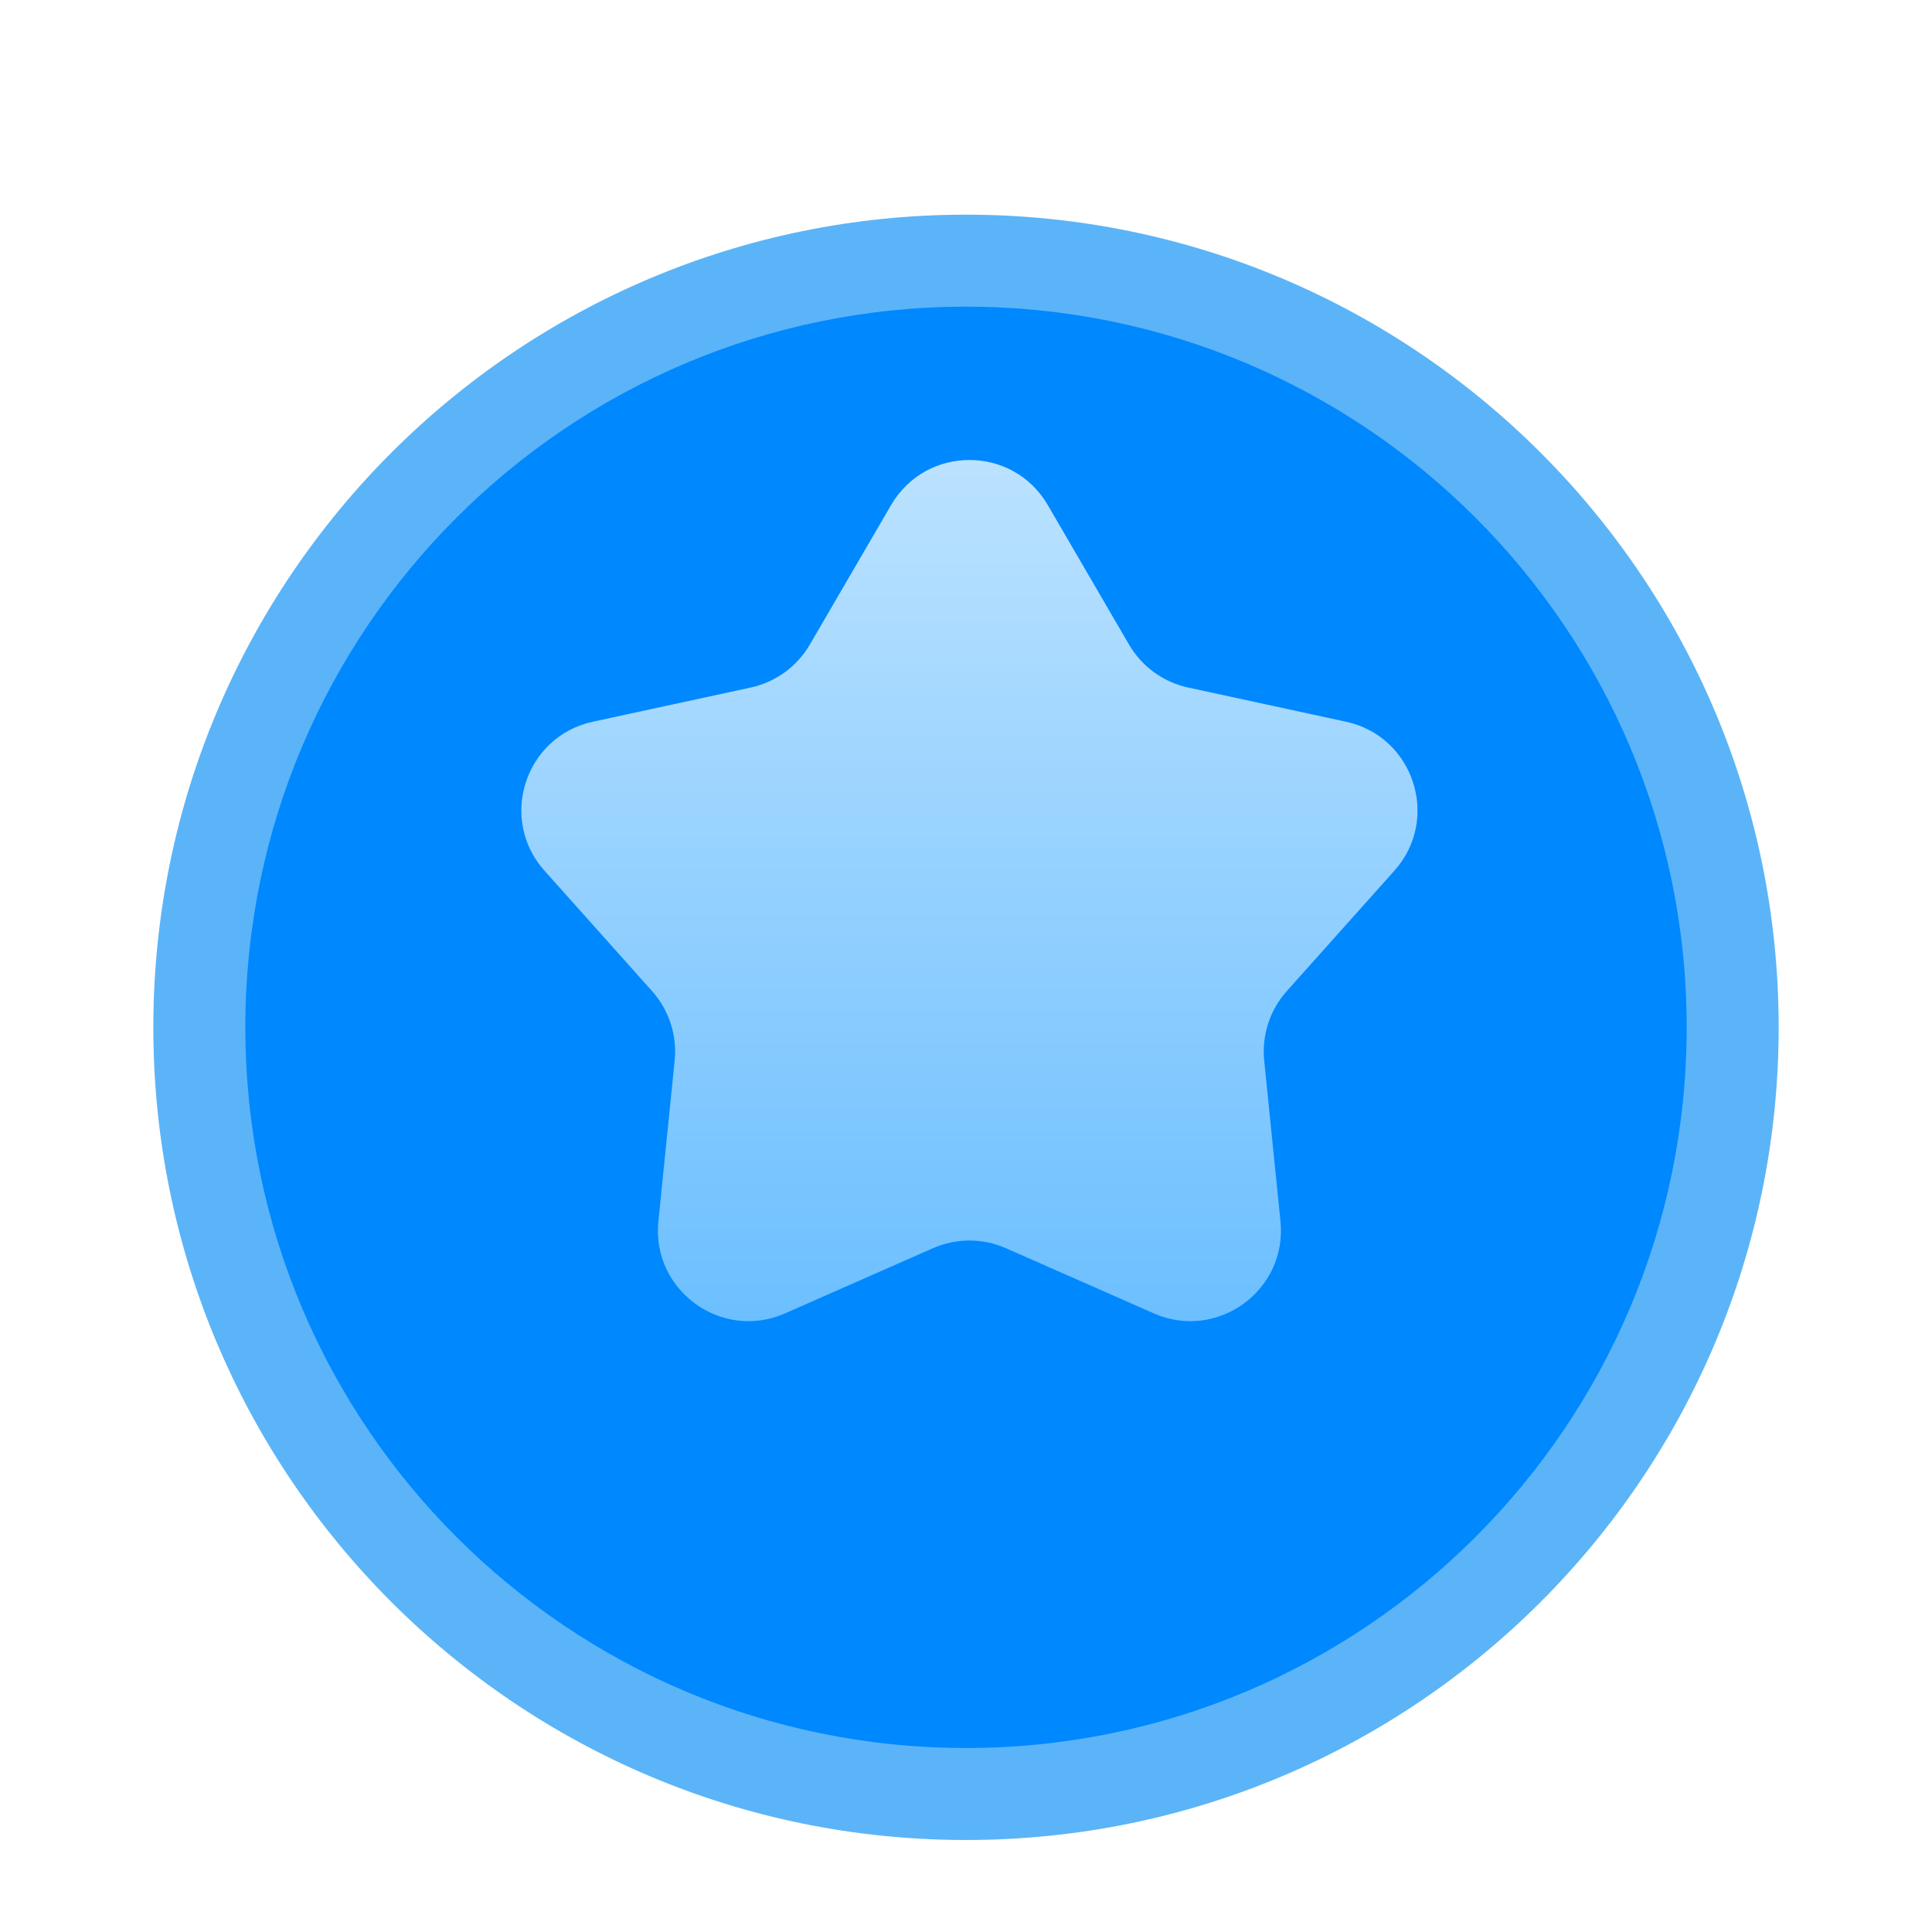 <svg width="126" height="126" viewBox="0 0 126 126" fill="none" xmlns="http://www.w3.org/2000/svg">
<g filter="url(#filter0_dd_147_1333)">
<path d="M13 55C13 27.386 35.386 5 63 5C90.614 5 113 27.386 113 55C113 82.614 90.614 105 63 105C35.386 105 13 82.614 13 55Z" fill="#0088FF"/>
</g>
<g filter="url(#filter1_dd_147_1333)">
<path fill-rule="evenodd" clip-rule="evenodd" d="M10 55C10 25.729 33.729 2 63 2C92.271 2 116 25.729 116 55C116 84.271 92.271 108 63 108C33.729 108 10 84.271 10 55ZM63 8C37.043 8 16 29.043 16 55C16 80.957 37.043 102 63 102C88.957 102 110 80.957 110 55C110 29.043 88.957 8 63 8Z" fill="#5BB4F8"/>
</g>
<g filter="url(#filter2_d_147_1333)">
<path d="M58.116 28.936C60.396 25.021 66.051 25.021 68.331 28.936L73.632 38.037C74.467 39.471 75.866 40.488 77.488 40.839L87.782 43.068C92.21 44.027 93.957 49.405 90.939 52.783L83.921 60.637C82.815 61.874 82.281 63.52 82.448 65.171L83.509 75.65C83.965 80.156 79.39 83.48 75.245 81.654L65.607 77.406C64.088 76.737 62.358 76.737 60.84 77.406L51.202 81.654C47.056 83.48 42.481 80.156 42.938 75.65L43.999 65.171C44.166 63.52 43.631 61.874 42.526 60.637L35.508 52.783C32.49 49.405 34.237 44.027 38.664 43.068L48.959 40.839C50.58 40.488 51.98 39.471 52.815 38.037L58.116 28.936Z" fill="url(#paint0_linear_147_1333)"/>
</g>
<defs>
<filter id="filter0_dd_147_1333" x="3" y="3" width="120" height="120" filterUnits="userSpaceOnUse" color-interpolation-filters="sRGB">
<feFlood flood-opacity="0" result="BackgroundImageFix"/>
<feColorMatrix in="SourceAlpha" type="matrix" values="0 0 0 0 0 0 0 0 0 0 0 0 0 0 0 0 0 0 127 0" result="hardAlpha"/>
<feOffset dy="4"/>
<feComposite in2="hardAlpha" operator="out"/>
<feColorMatrix type="matrix" values="0 0 0 0 0 0 0 0 0 0.486 0 0 0 0 0.91 0 0 0 1 0"/>
<feBlend mode="normal" in2="BackgroundImageFix" result="effect1_dropShadow_147_1333"/>
<feColorMatrix in="SourceAlpha" type="matrix" values="0 0 0 0 0 0 0 0 0 0 0 0 0 0 0 0 0 0 127 0" result="hardAlpha"/>
<feOffset dy="8"/>
<feGaussianBlur stdDeviation="5"/>
<feComposite in2="hardAlpha" operator="out"/>
<feColorMatrix type="matrix" values="0 0 0 0 0 0 0 0 0 0 0 0 0 0 0 0 0 0 0.1 0"/>
<feBlend mode="normal" in2="effect1_dropShadow_147_1333" result="effect2_dropShadow_147_1333"/>
<feBlend mode="normal" in="SourceGraphic" in2="effect2_dropShadow_147_1333" result="shape"/>
</filter>
<filter id="filter1_dd_147_1333" x="0" y="0" width="126" height="126" filterUnits="userSpaceOnUse" color-interpolation-filters="sRGB">
<feFlood flood-opacity="0" result="BackgroundImageFix"/>
<feColorMatrix in="SourceAlpha" type="matrix" values="0 0 0 0 0 0 0 0 0 0 0 0 0 0 0 0 0 0 127 0" result="hardAlpha"/>
<feOffset dy="4"/>
<feComposite in2="hardAlpha" operator="out"/>
<feColorMatrix type="matrix" values="0 0 0 0 0 0 0 0 0 0.486 0 0 0 0 0.91 0 0 0 1 0"/>
<feBlend mode="normal" in2="BackgroundImageFix" result="effect1_dropShadow_147_1333"/>
<feColorMatrix in="SourceAlpha" type="matrix" values="0 0 0 0 0 0 0 0 0 0 0 0 0 0 0 0 0 0 127 0" result="hardAlpha"/>
<feOffset dy="8"/>
<feGaussianBlur stdDeviation="5"/>
<feComposite in2="hardAlpha" operator="out"/>
<feColorMatrix type="matrix" values="0 0 0 0 0 0 0 0 0 0 0 0 0 0 0 0 0 0 0.1 0"/>
<feBlend mode="normal" in2="effect1_dropShadow_147_1333" result="effect2_dropShadow_147_1333"/>
<feBlend mode="normal" in="SourceGraphic" in2="effect2_dropShadow_147_1333" result="shape"/>
</filter>
<filter id="filter2_d_147_1333" x="30" y="26" width="66.447" height="64.164" filterUnits="userSpaceOnUse" color-interpolation-filters="sRGB">
<feFlood flood-opacity="0" result="BackgroundImageFix"/>
<feColorMatrix in="SourceAlpha" type="matrix" values="0 0 0 0 0 0 0 0 0 0 0 0 0 0 0 0 0 0 127 0" result="hardAlpha"/>
<feOffset dy="4"/>
<feGaussianBlur stdDeviation="2"/>
<feComposite in2="hardAlpha" operator="out"/>
<feColorMatrix type="matrix" values="0 0 0 0 0 0 0 0 0 0.484 0 0 0 0 0.908 0 0 0 1 0"/>
<feBlend mode="normal" in2="BackgroundImageFix" result="effect1_dropShadow_147_1333"/>
<feBlend mode="normal" in="SourceGraphic" in2="effect1_dropShadow_147_1333" result="shape"/>
</filter>
<linearGradient id="paint0_linear_147_1333" x1="63.223" y1="26" x2="63.223" y2="82.164" gradientUnits="userSpaceOnUse">
<stop stop-color="#BBE2FF"/>
<stop offset="1" stop-color="#6CBFFF"/>
</linearGradient>
</defs>
</svg>
